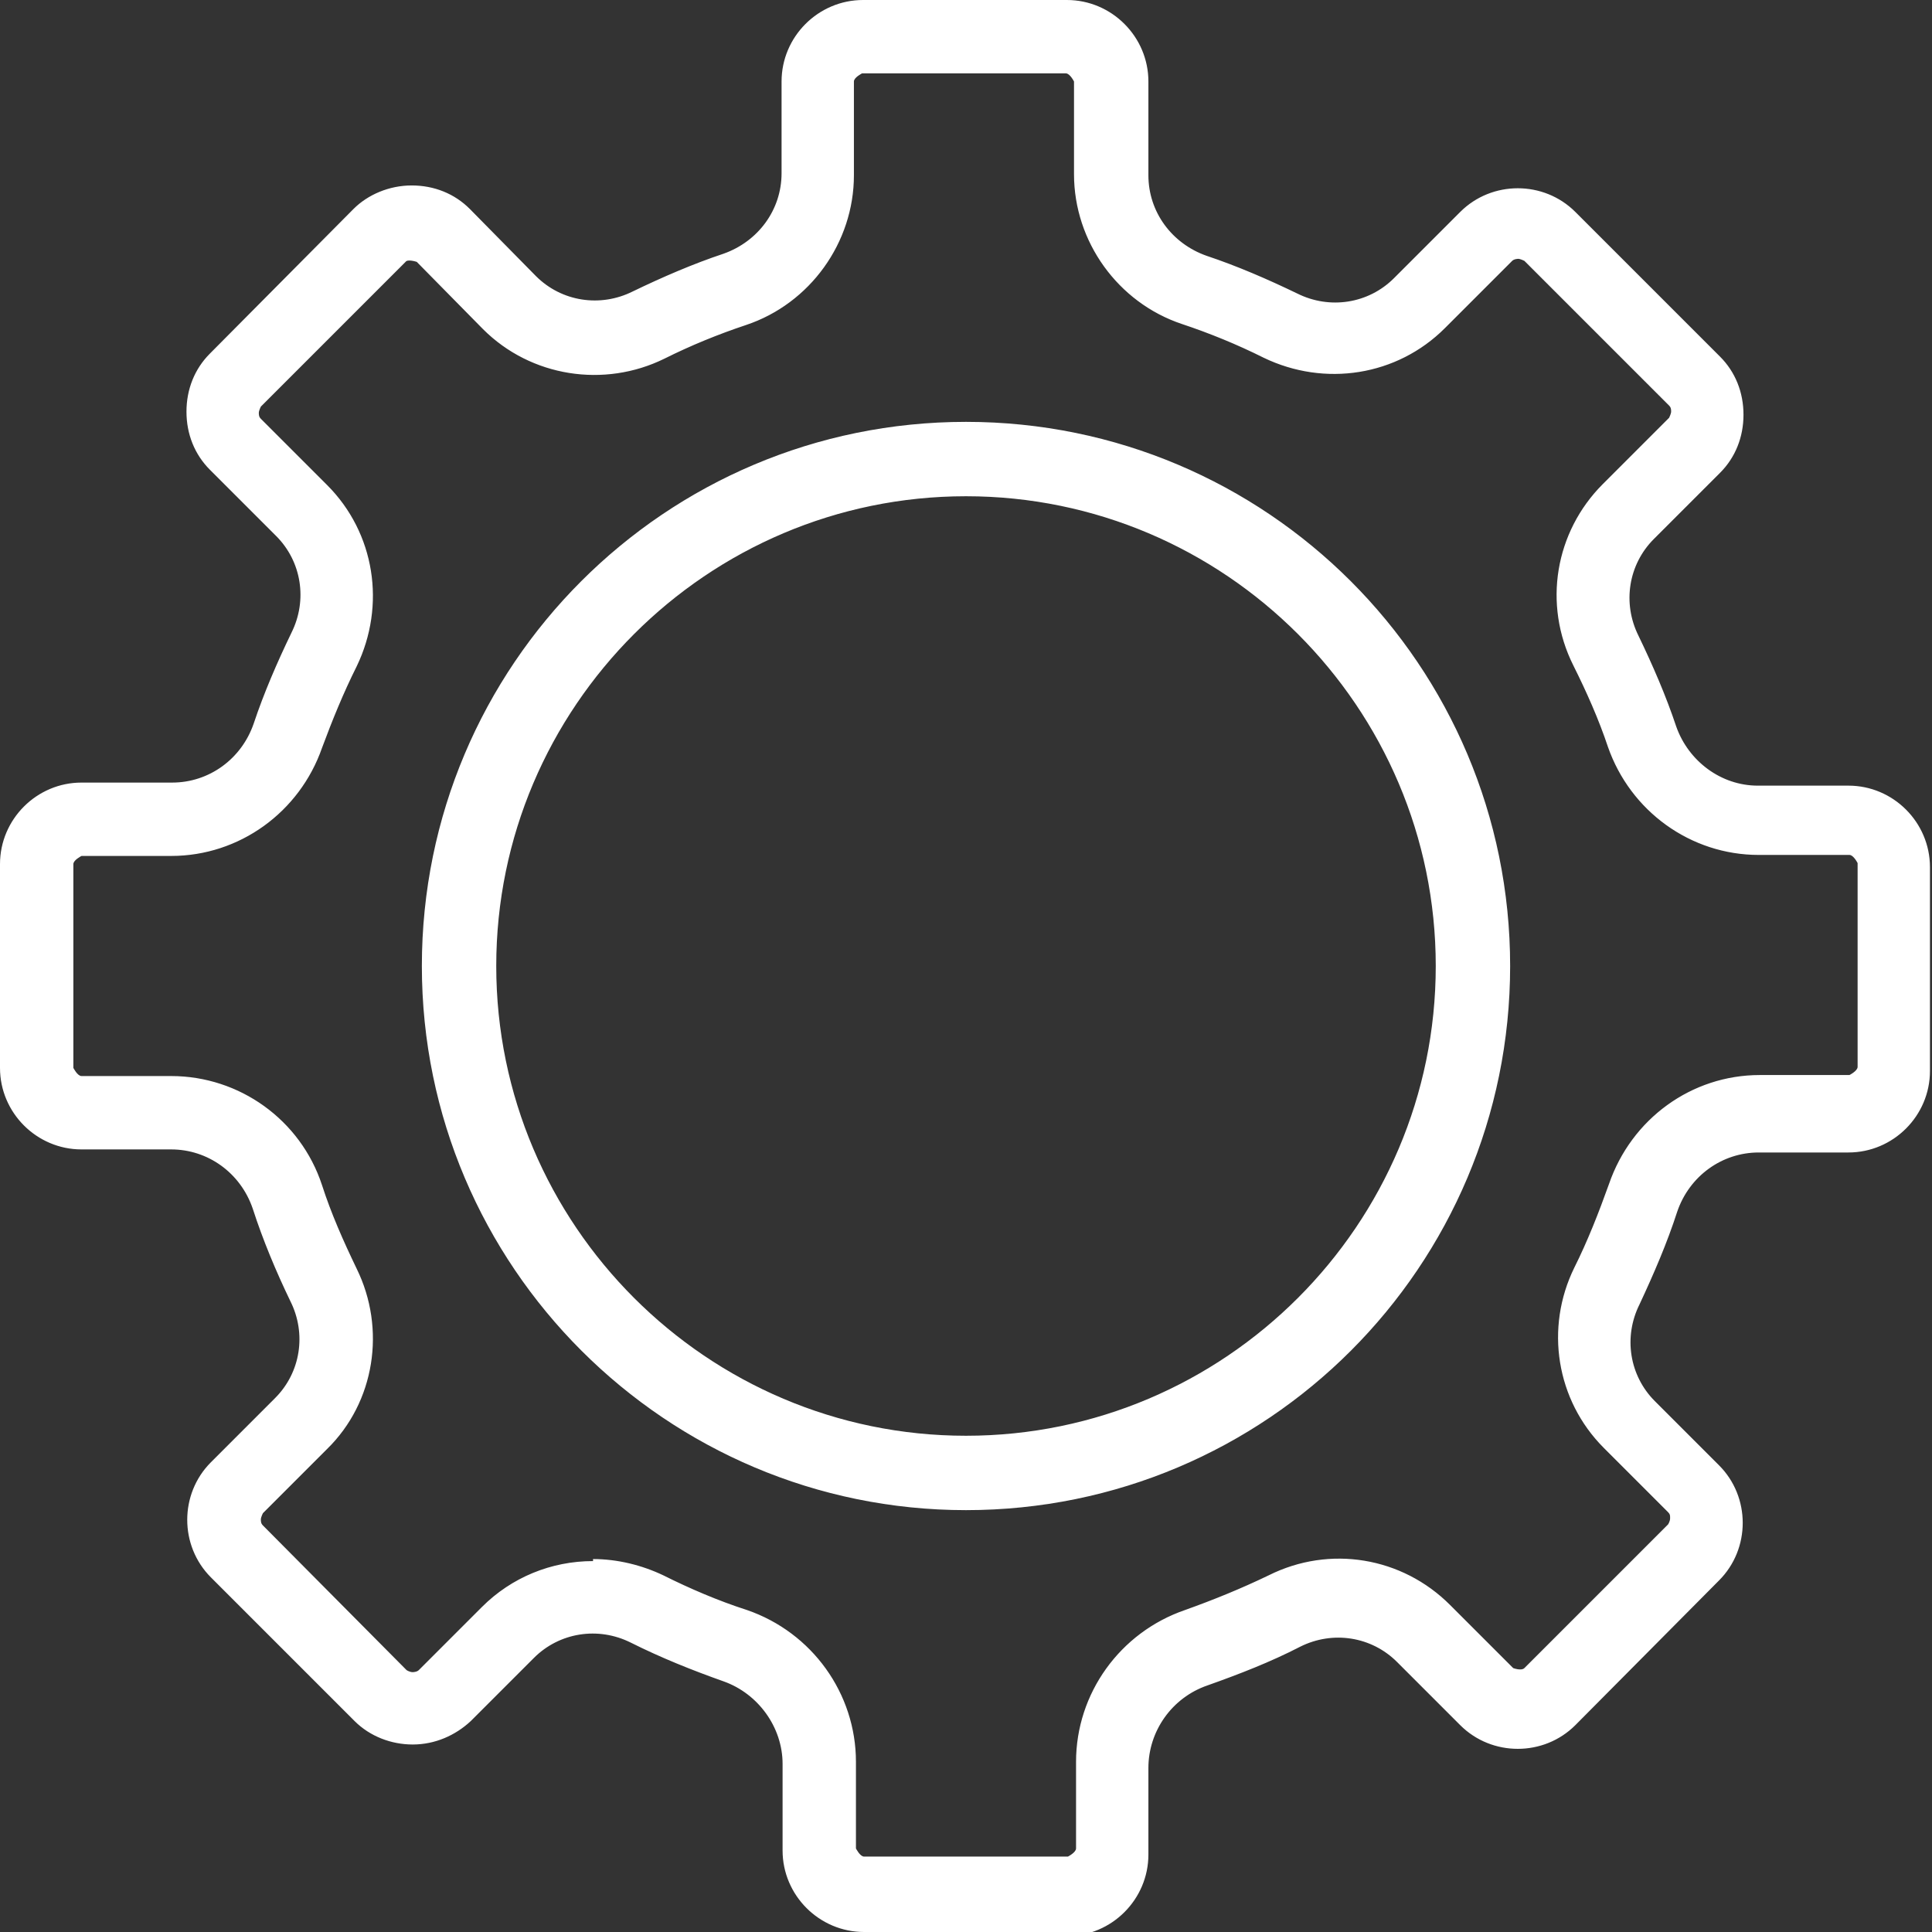 <?xml version="1.0" encoding="UTF-8"?><svg id="_лой_2" xmlns="http://www.w3.org/2000/svg" viewBox="0 0 18.96 18.96"><rect x="0" y="0" width="18.96" height="18.96" fill="#333333" stroke="none"/><defs><style>.cls-1{fill:#fff;}</style></defs><g id="Object"><g><g><path class="cls-1" d="M10.48,18.86h-2c-.39,0-.7-.32-.7-.7v-.85c0-.41-.26-.77-.65-.9-.3-.1-.6-.23-.89-.37-.36-.18-.78-.11-1.06,.17l-.62,.62c-.27,.27-.73,.27-.99,0l-1.41-1.41c-.27-.27-.27-.72,0-.99l.63-.63c.28-.28,.35-.7,.17-1.06-.14-.29-.27-.59-.37-.89-.13-.39-.49-.65-.89-.65H.8c-.39,0-.7-.32-.7-.7v-2c0-.39,.32-.7,.7-.7h.89c.4,0,.76-.26,.89-.64,.1-.3,.23-.59,.37-.88,.18-.36,.11-.78-.17-1.06l-.65-.65c-.13-.13-.21-.31-.21-.5s.07-.36,.21-.5l1.41-1.42c.26-.27,.73-.27,.99,0l.65,.65c.28,.28,.7,.35,1.06,.17,.28-.14,.58-.26,.88-.36,.38-.13,.64-.48,.64-.88V.8c0-.39,.32-.7,.7-.7h2c.39,0,.7,.32,.7,.7v.92c0,.4,.26,.75,.64,.88,.3,.1,.59,.22,.88,.36,.36,.18,.78,.11,1.06-.17l.65-.66c.27-.27,.72-.27,.99,0l1.41,1.42c.13,.13,.21,.31,.21,.5s-.07,.36-.21,.5l-.65,.65c-.28,.28-.35,.71-.17,1.06,.14,.28,.27,.58,.37,.88,.13,.38,.49,.64,.89,.64h.89c.39,0,.7,.32,.7,.7v2c0,.39-.32,.7-.7,.7h-.88c-.4,0-.76,.26-.89,.65-.1,.3-.23,.6-.37,.89-.18,.36-.11,.78,.17,1.06l.63,.63c.27,.27,.27,.72,0,.99l-1.41,1.41c-.27,.27-.72,.27-.99,0l-.62-.62c-.28-.28-.71-.35-1.06-.17-.29,.14-.59,.27-.89,.37-.39,.13-.65,.5-.65,.9v.85c0,.39-.32,.7-.7,.7Zm-4.66-3.46c.22,0,.44,.05,.65,.15,.27,.13,.55,.25,.83,.35,.6,.21,1.01,.77,1.01,1.4v.85c0,.1,.08,.18,.18,.18h2c.1,0,.18-.08,.18-.18v-.85c0-.63,.4-1.19,1.01-1.4,.28-.1,.56-.21,.83-.35,.56-.28,1.23-.17,1.67,.27l.62,.62c.07,.07,.18,.07,.25,0l1.41-1.41s.05-.08,.05-.13-.02-.09-.05-.13l-.63-.63c-.44-.44-.54-1.1-.27-1.66,.13-.27,.25-.55,.34-.83,.2-.6,.76-1,1.39-1h.88c.1,0,.18-.08,.18-.18v-2c0-.1-.08-.18-.18-.18h-.89c-.62,0-1.18-.4-1.39-1-.1-.28-.21-.55-.34-.81-.28-.56-.17-1.23,.27-1.67l.65-.65s.05-.08,.05-.13-.02-.09-.05-.13l-1.41-1.42c-.07-.07-.18-.07-.25,0l-.65,.65c-.44,.44-1.1,.54-1.66,.27-.26-.13-.54-.24-.82-.34-.59-.2-.99-.75-.99-1.38V.8c0-.1-.08-.18-.18-.18h-2c-.1,0-.18,.08-.18,.18v.92c0,.62-.4,1.18-.99,1.38-.28,.09-.55,.21-.82,.34-.56,.28-1.23,.17-1.66-.27l-.65-.65c-.07-.07-.19-.07-.25,0l-1.41,1.42s-.05,.08-.05,.13,.02,.09,.05,.13l.65,.65c.44,.44,.55,1.11,.27,1.67-.13,.26-.25,.54-.34,.81-.2,.6-.76,1-1.39,1H.8c-.1,0-.18,.08-.18,.18v2c0,.1,.08,.18,.18,.18h.88c.63,0,1.19,.4,1.39,1,.1,.28,.21,.56,.34,.83,.28,.56,.17,1.22-.27,1.66l-.63,.63s-.05,.08-.05,.13,.02,.09,.05,.13l1.41,1.41c.07,.07,.19,.07,.25,0l.62-.62c.28-.28,.64-.42,1.02-.42Z"/><path class="cls-1" d="M10.48,18.96h-2c-.44,0-.8-.36-.8-.8v-.85c0-.36-.24-.69-.58-.81-.31-.11-.61-.23-.91-.38-.32-.16-.7-.1-.95,.15l-.62,.62c-.15,.14-.35,.23-.57,.23h0c-.21,0-.42-.08-.57-.23l-1.41-1.41c-.31-.31-.31-.82,0-1.13l.63-.63c.25-.25,.31-.63,.15-.95-.14-.29-.27-.6-.37-.91-.12-.35-.44-.58-.8-.58H.8c-.44,0-.8-.36-.8-.8v-2c0-.44,.36-.8,.8-.8h.89c.36,0,.68-.23,.8-.58,.1-.3,.23-.6,.37-.89,.16-.32,.1-.7-.15-.95l-.65-.65c-.15-.15-.23-.35-.23-.57s.08-.42,.23-.57l1.41-1.42c.14-.14,.35-.23,.57-.23h0c.22,0,.42,.08,.57,.23l.65,.66c.25,.25,.63,.31,.95,.15,.29-.14,.59-.27,.89-.37,.34-.12,.57-.43,.57-.79V.8c0-.44,.36-.8,.8-.8h2c.44,0,.8,.36,.8,.8v.92c0,.36,.23,.67,.57,.79,.3,.1,.6,.23,.89,.37,.32,.16,.7,.1,.95-.15l.65-.65c.31-.31,.82-.31,1.13,0l1.42,1.42c.15,.15,.23,.35,.23,.57s-.08,.42-.23,.57l-.65,.65c-.25,.25-.31,.63-.15,.95,.14,.29,.27,.59,.37,.89,.12,.34,.44,.58,.8,.58h.89c.44,0,.8,.36,.8,.8v2c0,.44-.36,.8-.8,.8h-.88c-.36,0-.68,.23-.8,.58-.1,.31-.23,.61-.37,.91-.16,.32-.1,.7,.15,.95l.63,.63c.31,.31,.31,.82,0,1.13l-1.41,1.42c-.31,.31-.82,.31-1.13,0l-.62-.62c-.25-.25-.63-.31-.95-.15-.29,.15-.6,.27-.91,.38-.35,.12-.58,.45-.58,.81v.85c0,.44-.36,.8-.8,.8Zm-4.66-3.13c.16,0,.31,.04,.46,.11,.28,.14,.58,.27,.88,.37,.43,.15,.72,.55,.72,1v.85c0,.33,.27,.6,.6,.6h2c.33,0,.6-.27,.6-.6v-.85c0-.45,.29-.85,.72-1,.3-.1,.6-.23,.88-.37,.4-.2,.87-.12,1.18,.19l.62,.62c.24,.23,.62,.24,.86,0l1.41-1.42c.24-.24,.24-.62,0-.85l-.63-.63c-.31-.31-.38-.78-.19-1.17,.14-.28,.26-.58,.36-.88,.14-.43,.54-.71,.99-.71h.88c.33,0,.6-.27,.6-.6v-2c0-.33-.27-.6-.6-.6h-.89c-.44,0-.84-.28-.98-.71-.1-.29-.22-.59-.36-.87-.2-.4-.12-.87,.19-1.18l.65-.65c.11-.11,.18-.27,.18-.43s-.06-.31-.18-.43l-1.41-1.41c-.24-.24-.62-.24-.86,0l-.65,.65c-.31,.31-.78,.38-1.17,.19-.28-.14-.57-.26-.87-.36-.42-.14-.7-.53-.7-.97V.8c0-.33-.27-.6-.6-.6h-2c-.33,0-.6,.27-.6,.6v.92c0,.44-.28,.83-.7,.97-.29,.1-.59,.22-.87,.36-.39,.19-.87,.12-1.17-.19l-.65-.66c-.11-.11-.26-.17-.43-.17h0c-.16,0-.32,.06-.43,.17l-1.42,1.42c-.11,.11-.18,.27-.18,.43s.06,.31,.18,.43l.65,.65c.31,.31,.38,.78,.19,1.18-.14,.28-.26,.57-.36,.87-.15,.42-.54,.71-.98,.71H.8c-.33,0-.6,.27-.6,.6v2c0,.33,.27,.6,.6,.6h.88c.45,0,.84,.29,.99,.71,.1,.3,.22,.6,.36,.88,.19,.39,.12,.86-.19,1.17l-.63,.63c-.24,.24-.24,.62,0,.85l1.42,1.42c.11,.11,.26,.17,.43,.17h0c.16,0,.32-.06,.43-.17l.62-.62c.19-.19,.45-.3,.72-.3Zm4.66,2.6h-2c-.15,0-.28-.12-.28-.28v-.85c0-.59-.38-1.11-.94-1.31-.29-.1-.57-.22-.84-.35-.19-.09-.4-.14-.61-.14-.36,0-.69,.14-.95,.39l-.62,.62c-.05,.05-.12,.08-.19,.08h0c-.07,0-.15-.03-.2-.08l-1.42-1.42c-.05-.05-.08-.12-.08-.2s.03-.14,.08-.2l.63-.63c.41-.41,.51-1.03,.25-1.55-.13-.27-.25-.55-.35-.84-.19-.56-.71-.94-1.3-.94H.8c-.15,0-.28-.12-.28-.28v-2c0-.15,.12-.28,.28-.28h.89c.58,0,1.1-.37,1.29-.93,.1-.28,.21-.56,.35-.83,.26-.52,.16-1.15-.25-1.55l-.65-.65c-.05-.05-.08-.12-.08-.2s.03-.14,.08-.2l1.42-1.42c.1-.1,.29-.1,.39,0l.66,.66c.41,.41,1.03,.51,1.55,.25,.27-.13,.55-.25,.83-.34,.55-.19,.92-.7,.92-1.28V.8c0-.15,.12-.28,.28-.28h2c.15,0,.28,.12,.28,.28v.92c0,.58,.37,1.1,.93,1.28,.28,.1,.56,.21,.83,.34,.52,.26,1.14,.16,1.55-.25l.65-.65c.05-.05,.12-.08,.2-.08,.08,0,.14,.03,.2,.08l1.42,1.42c.05,.05,.08,.12,.08,.2s-.03,.14-.08,.2l-.65,.65c-.41,.41-.51,1.03-.25,1.55,.13,.27,.25,.55,.35,.83,.19,.56,.71,.93,1.29,.93h.89c.15,0,.28,.12,.28,.28v2c0,.15-.12,.28-.28,.28h-.88c-.59,0-1.11,.38-1.3,.94-.1,.29-.21,.57-.35,.84-.26,.52-.16,1.14,.25,1.55l.63,.63c.05,.05,.08,.12,.08,.2s-.03,.14-.08,.2l-1.41,1.41c-.11,.11-.28,.11-.39,0l-.62-.62c-.41-.41-1.03-.51-1.55-.25-.27,.14-.55,.25-.84,.35-.56,.19-.94,.72-.94,1.31v.85c0,.15-.12,.28-.28,.28Zm-4.66-3.13c.24,0,.48,.06,.69,.16,.26,.13,.54,.25,.82,.34,.64,.22,1.07,.82,1.07,1.49v.85s.04,.08,.08,.08h2s.08-.04,.08-.08v-.85c0-.67,.43-1.27,1.07-1.49,.28-.1,.55-.21,.82-.34,.6-.3,1.31-.18,1.78,.29l.62,.62s.08,.03,.11,0l1.41-1.41s.02-.03,.02-.06,0-.04-.02-.06l-.63-.63c-.47-.47-.58-1.18-.29-1.77,.13-.26,.24-.54,.34-.82,.22-.64,.81-1.07,1.48-1.07h.88s.08-.04,.08-.08v-2s-.04-.08-.08-.08h-.89c-.67,0-1.26-.43-1.48-1.06-.09-.27-.21-.54-.34-.8-.3-.6-.18-1.31,.29-1.78l.65-.65s.02-.04,.02-.06,0-.04-.02-.06l-1.42-1.42s-.04-.02-.06-.02h0s-.04,0-.06,.02l-.66,.66c-.47,.47-1.18,.58-1.78,.29-.26-.13-.53-.24-.8-.33-.63-.21-1.06-.81-1.06-1.47V.8s-.04-.08-.08-.08h-2s-.08,.04-.08,.08v.92c0,.66-.43,1.26-1.06,1.47-.27,.09-.54,.2-.8,.33-.59,.29-1.31,.18-1.78-.29l-.65-.66s-.09-.03-.11,0l-1.42,1.42s-.02,.04-.02,.06,0,.04,.02,.06l.65,.65c.47,.47,.58,1.18,.29,1.78-.13,.26-.24,.53-.34,.8-.22,.63-.81,1.06-1.48,1.06H.8s-.08,.04-.08,.08v2s.04,.08,.08,.08h.88c.67,0,1.27,.43,1.48,1.07,.09,.28,.21,.55,.34,.82,.29,.59,.18,1.31-.29,1.77l-.63,.63s-.02,.04-.02,.06,0,.04,.02,.06l1.41,1.42s.03,.02,.06,.02h0s.04,0,.06-.02l.62-.62c.29-.29,.68-.45,1.09-.45Z"/></g><g><path class="cls-1" d="M9.48,14.72c-2.89,0-5.24-2.35-5.24-5.24s2.35-5.24,5.24-5.24,5.24,2.35,5.24,5.24-2.35,5.24-5.24,5.24Zm0-9.95c-2.6,0-4.71,2.11-4.71,4.71s2.11,4.71,4.71,4.71,4.71-2.11,4.71-4.71-2.11-4.71-4.71-4.71Z"/><path class="cls-1" d="M9.48,14.82c-2.94,0-5.34-2.39-5.34-5.34s2.39-5.34,5.34-5.34,5.34,2.39,5.34,5.34-2.39,5.34-5.34,5.34Zm0-10.47c-2.83,0-5.14,2.31-5.14,5.14s2.31,5.14,5.14,5.14,5.14-2.31,5.14-5.14-2.31-5.14-5.14-5.14Zm0,9.95c-2.65,0-4.81-2.16-4.81-4.81s2.16-4.81,4.81-4.81,4.81,2.16,4.81,4.81-2.16,4.81-4.81,4.81Zm0-9.43c-2.54,0-4.61,2.07-4.61,4.61s2.07,4.61,4.61,4.61,4.61-2.07,4.61-4.61-2.07-4.61-4.61-4.61Z"/></g></g></g></svg>